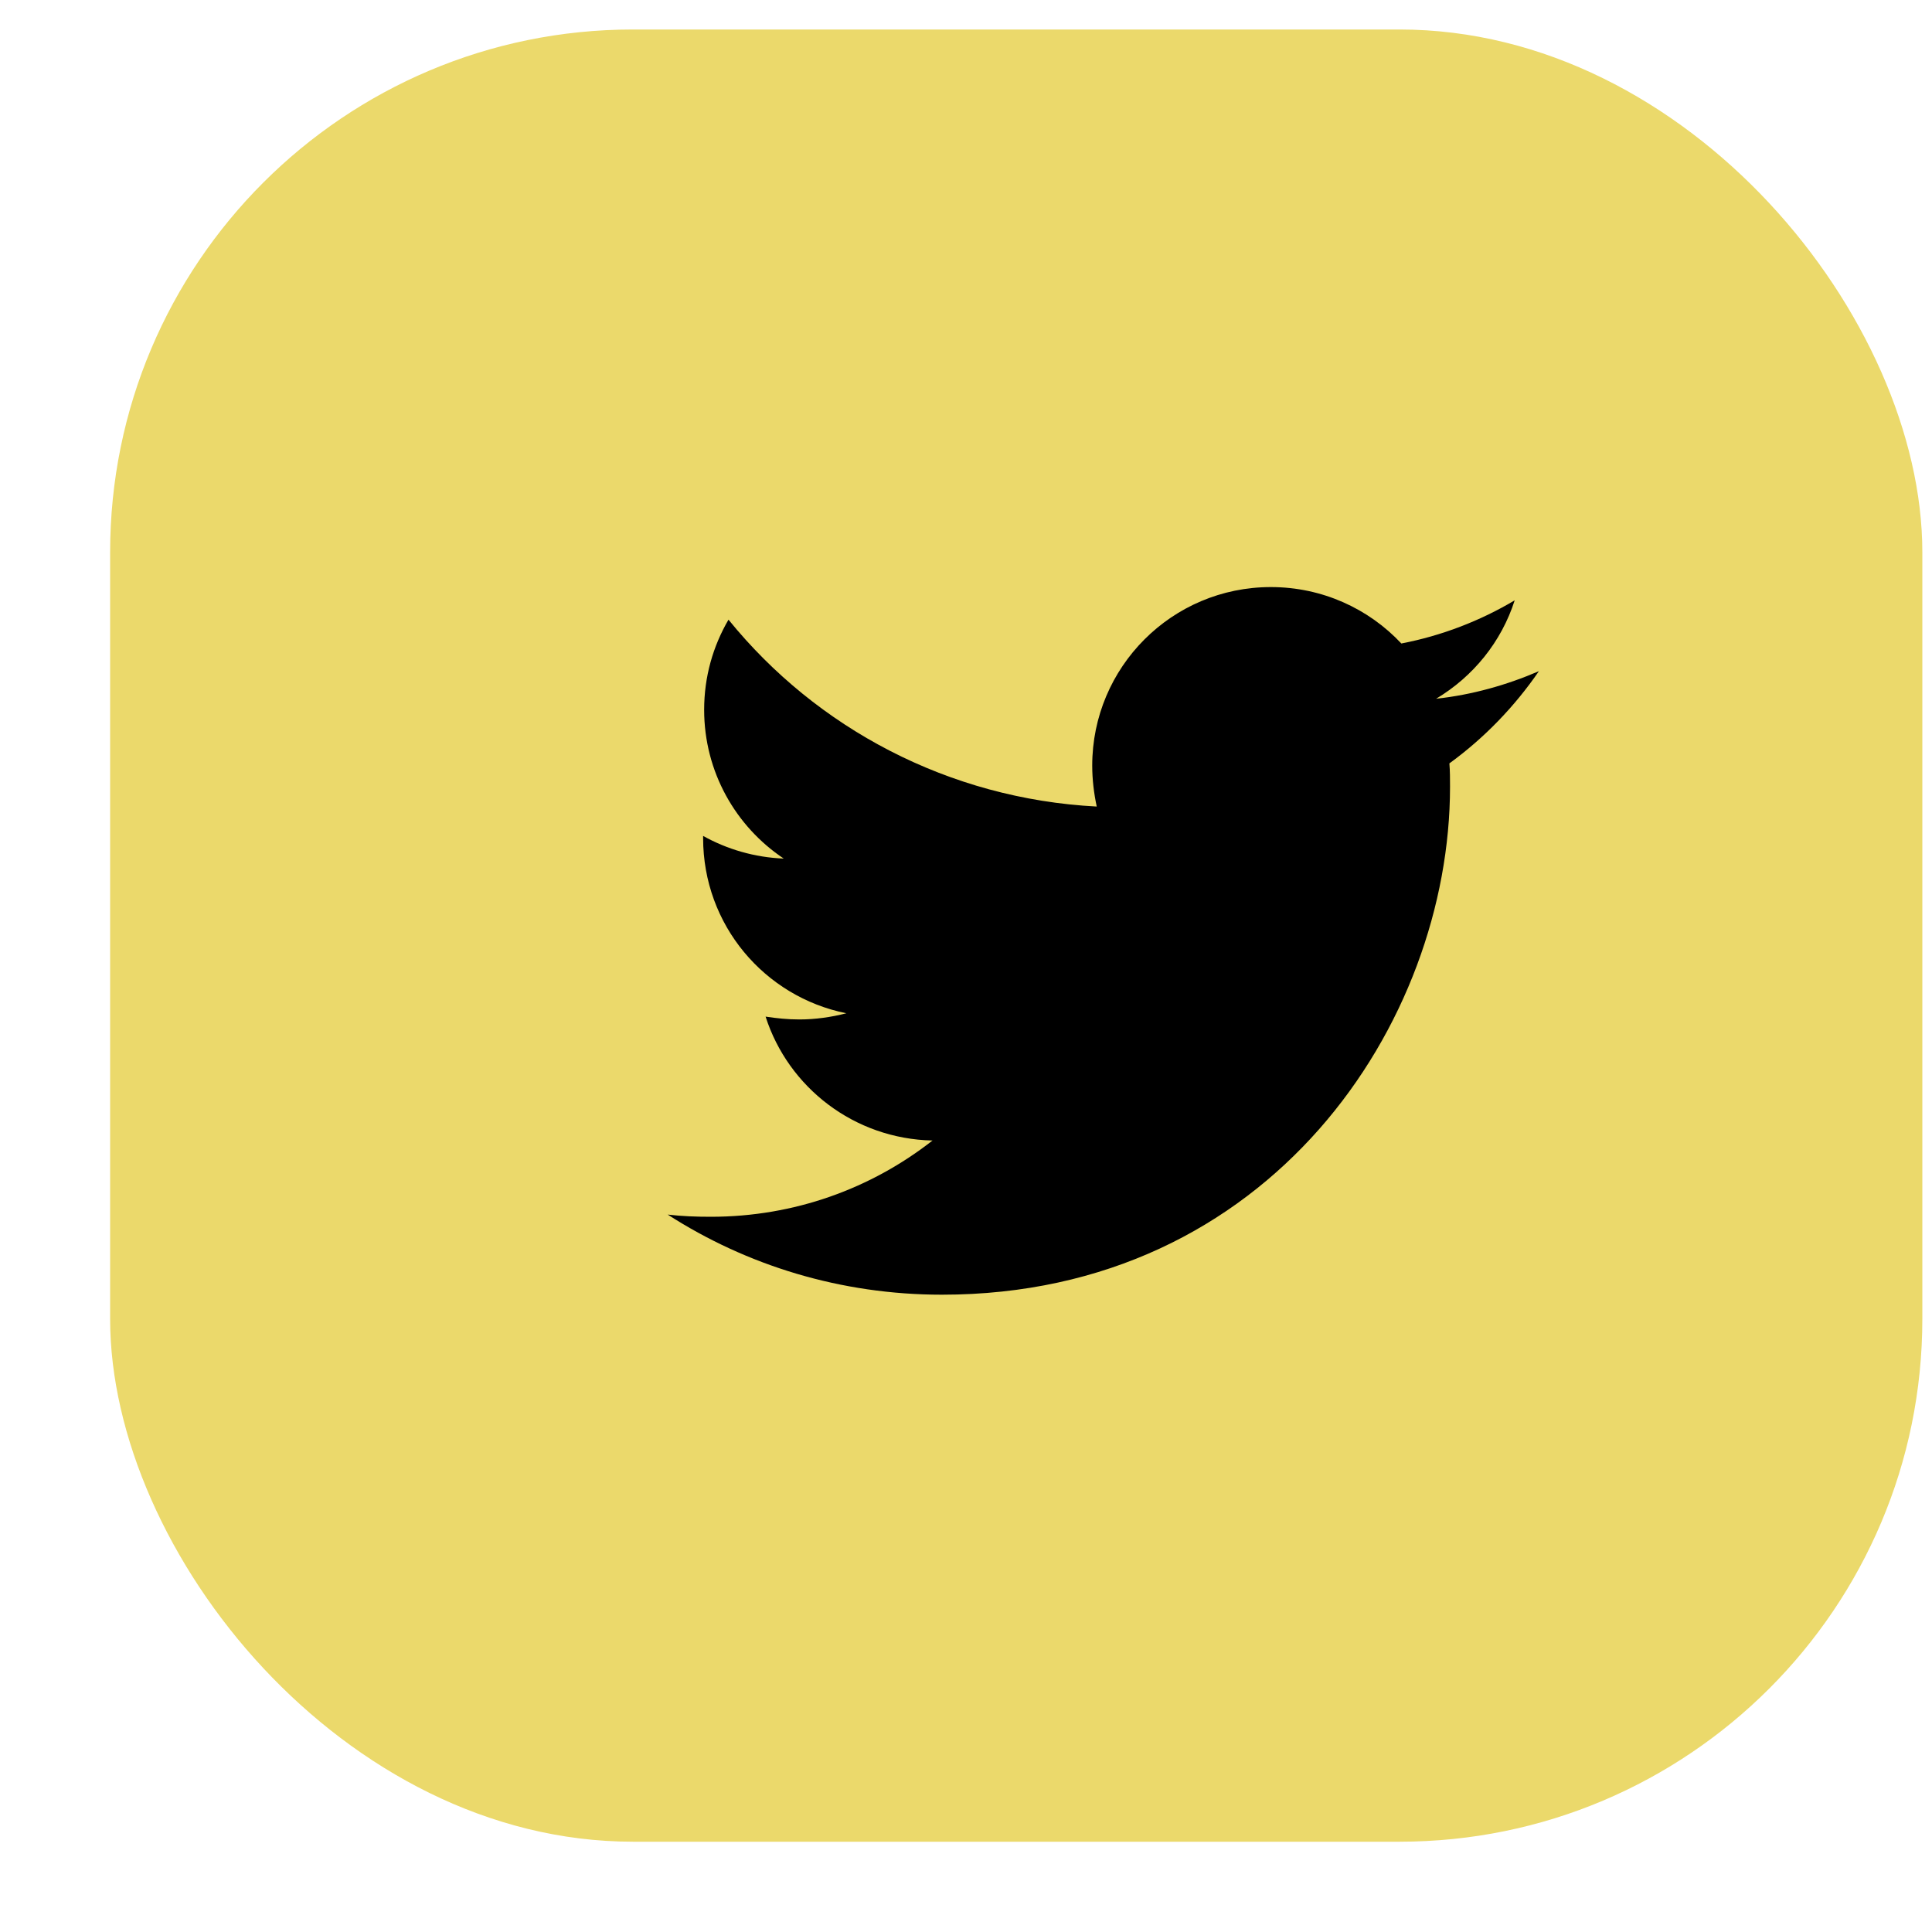 <svg width="15" height="15" viewBox="0 0 15 15" fill="none" xmlns="http://www.w3.org/2000/svg">
<rect x="0.855" y="0.229" width="14.07" height="14.07" rx="4.059" fill="#EBD96B"/>
<path d="M11.253 5.927C11.258 5.987 11.258 6.047 11.258 6.108C11.258 7.94 9.863 10.052 7.313 10.052C6.528 10.052 5.798 9.825 5.184 9.43C5.296 9.443 5.403 9.447 5.519 9.447C6.167 9.447 6.764 9.228 7.24 8.855C6.631 8.842 6.12 8.442 5.944 7.893C6.03 7.906 6.116 7.915 6.206 7.915C6.33 7.915 6.455 7.897 6.571 7.867C5.935 7.739 5.459 7.181 5.459 6.507V6.49C5.643 6.593 5.858 6.657 6.085 6.666C5.712 6.417 5.467 5.992 5.467 5.511C5.467 5.253 5.536 5.017 5.656 4.811C6.339 5.653 7.365 6.202 8.515 6.262C8.493 6.159 8.48 6.052 8.48 5.944C8.48 5.18 9.099 4.558 9.867 4.558C10.266 4.558 10.627 4.726 10.88 4.996C11.193 4.936 11.493 4.82 11.76 4.661C11.657 4.983 11.438 5.253 11.15 5.425C11.429 5.395 11.7 5.318 11.948 5.211C11.76 5.485 11.524 5.73 11.253 5.927Z" fill="black"/>
</svg>
